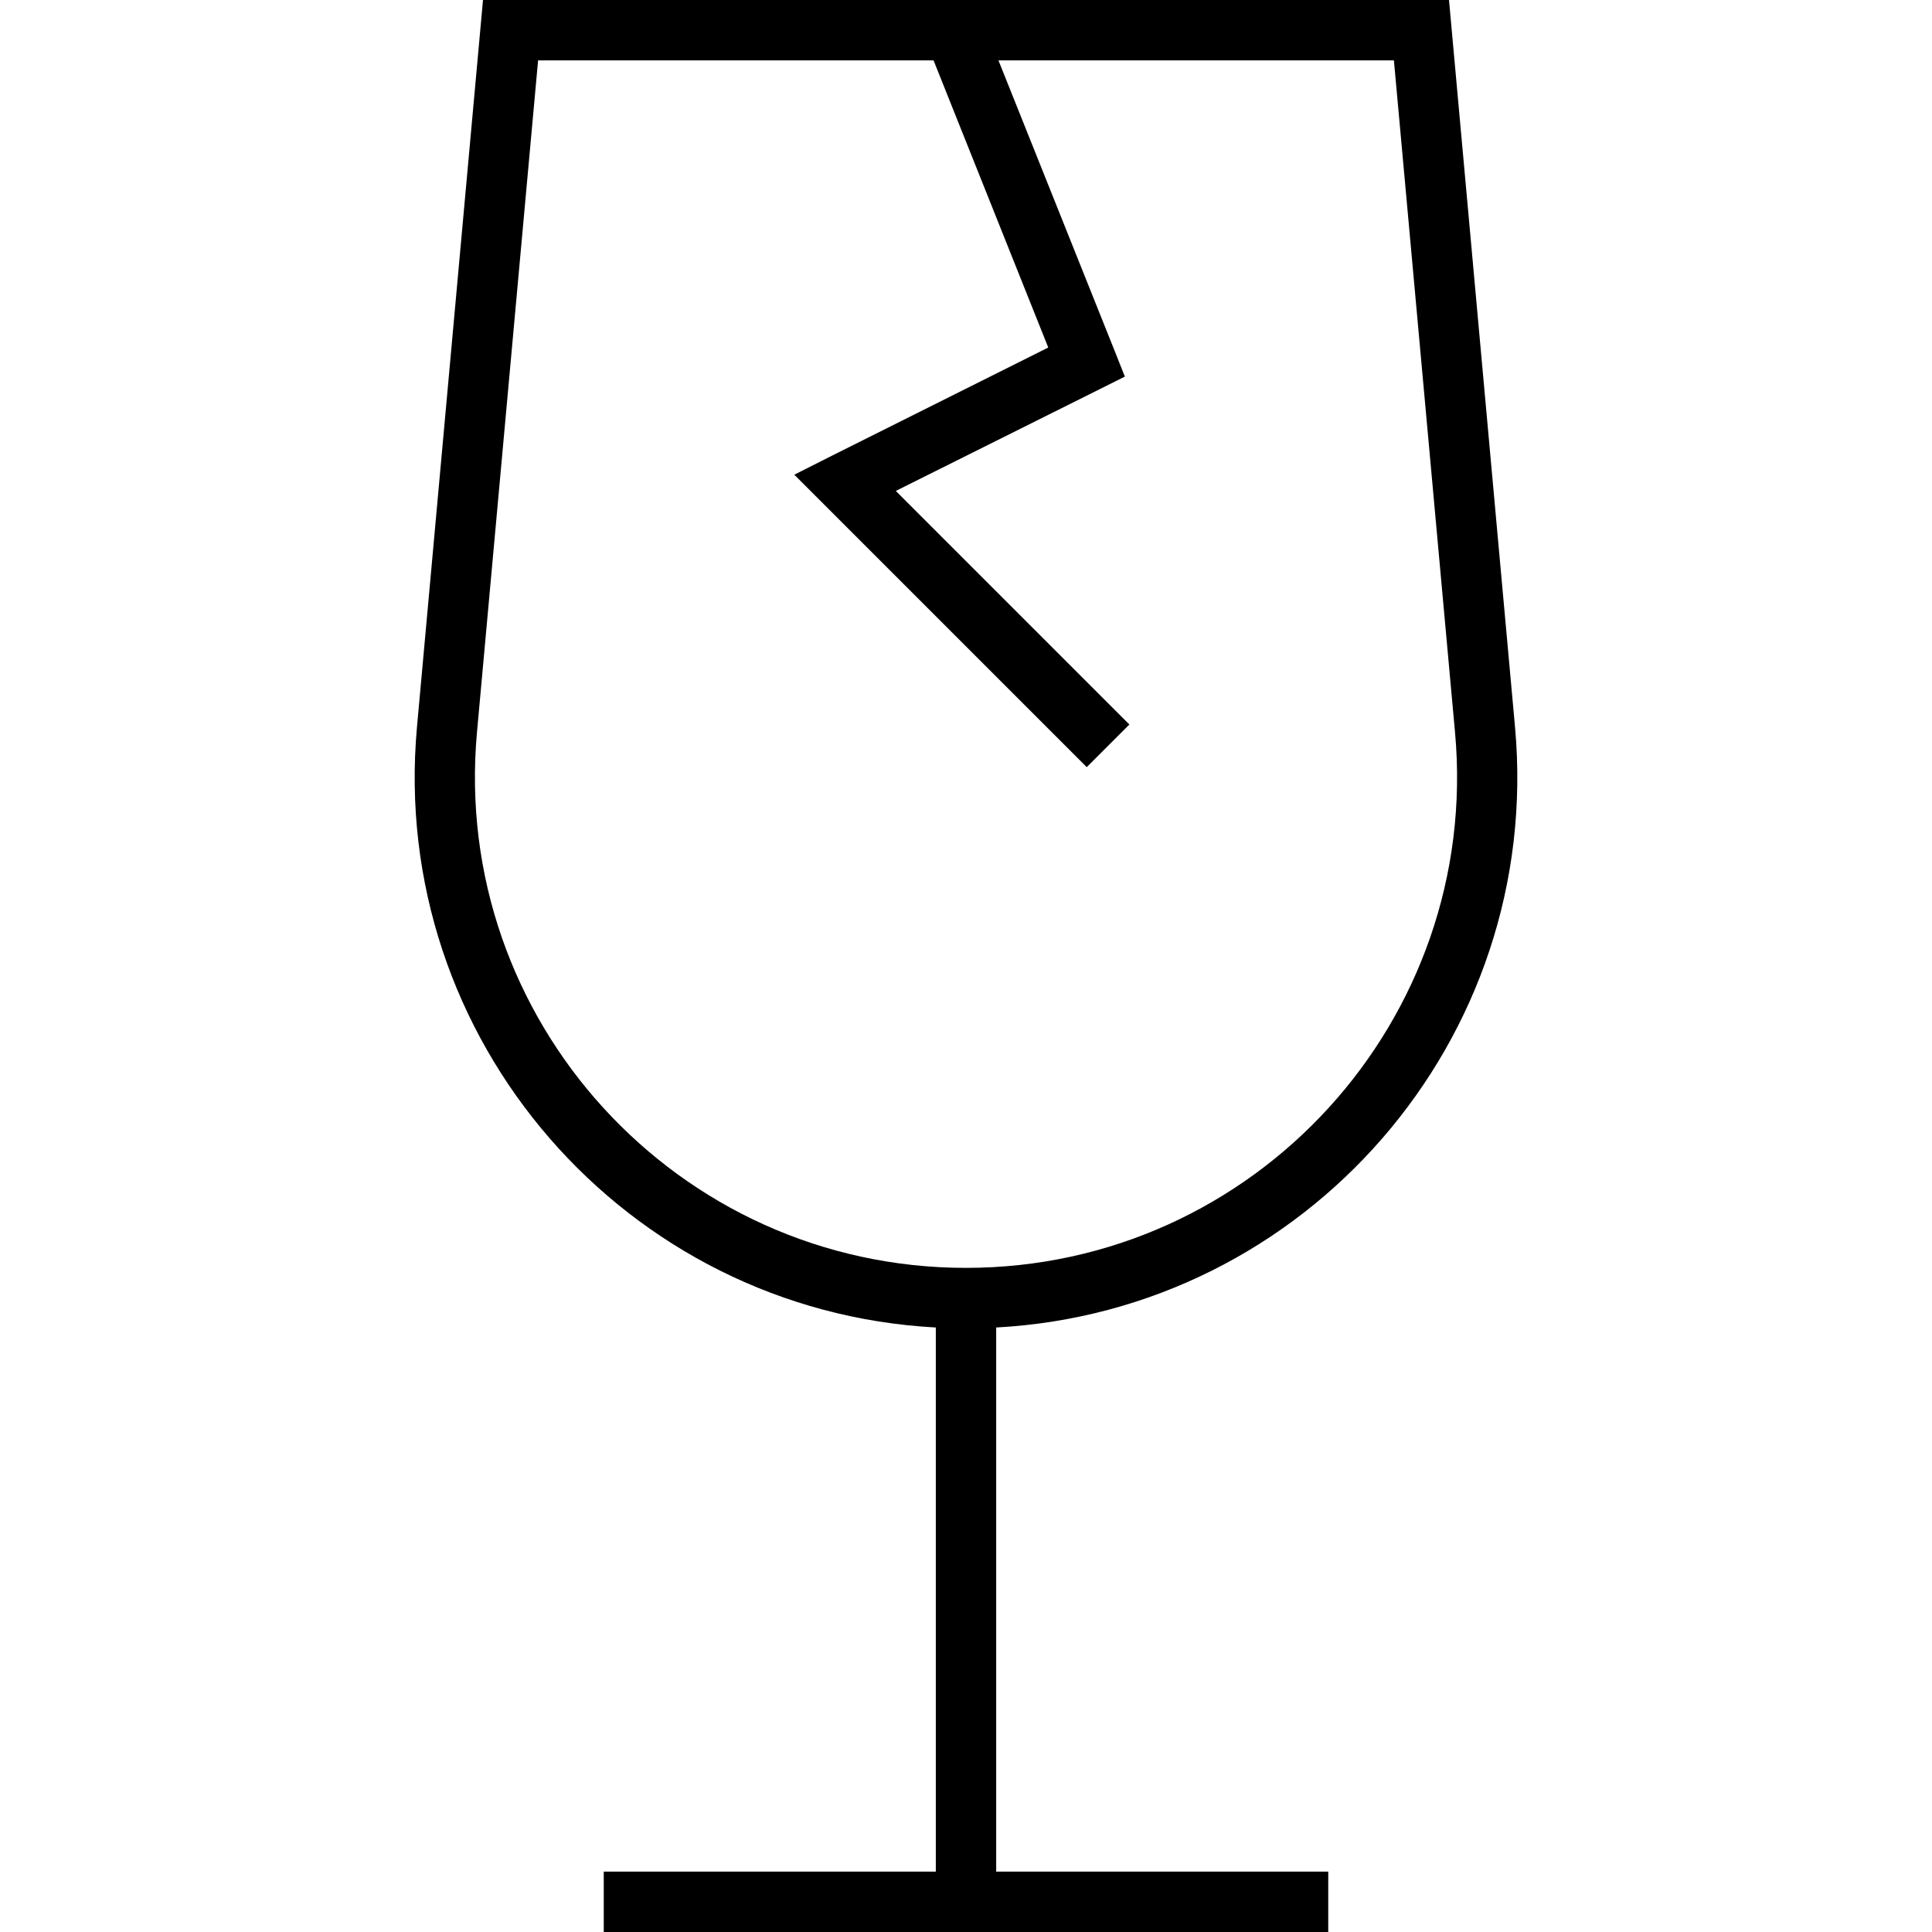 <svg xmlns="http://www.w3.org/2000/svg" width="24" height="24" viewBox="0 0 320 512">
    <path d="M46.6 16L30.4 194.1C23.5 270.3 83.5 336 160 336s136.5-65.7 129.6-141.9L273.4 16 168.6 16l30.8 77 2.7 6.8-6.6 3.3-54.1 27 56.2 56.2 5.7 5.7L192 203.3l-5.7-5.7-64-64-7.8-7.8 9.9-5 57.4-28.7L152.6 19l-1.2-3L46.6 16zM305.5 192.7c7.5 82.9-55.5 154.7-137.5 159.1L168 496l80 0 8 0 0 16-8 0-88 0-88 0-8 0 0-16 8 0 80 0 0-144.2C69.9 347.4 7 275.5 14.5 192.7L32 0 288 0l17.5 192.7z"/>
</svg>